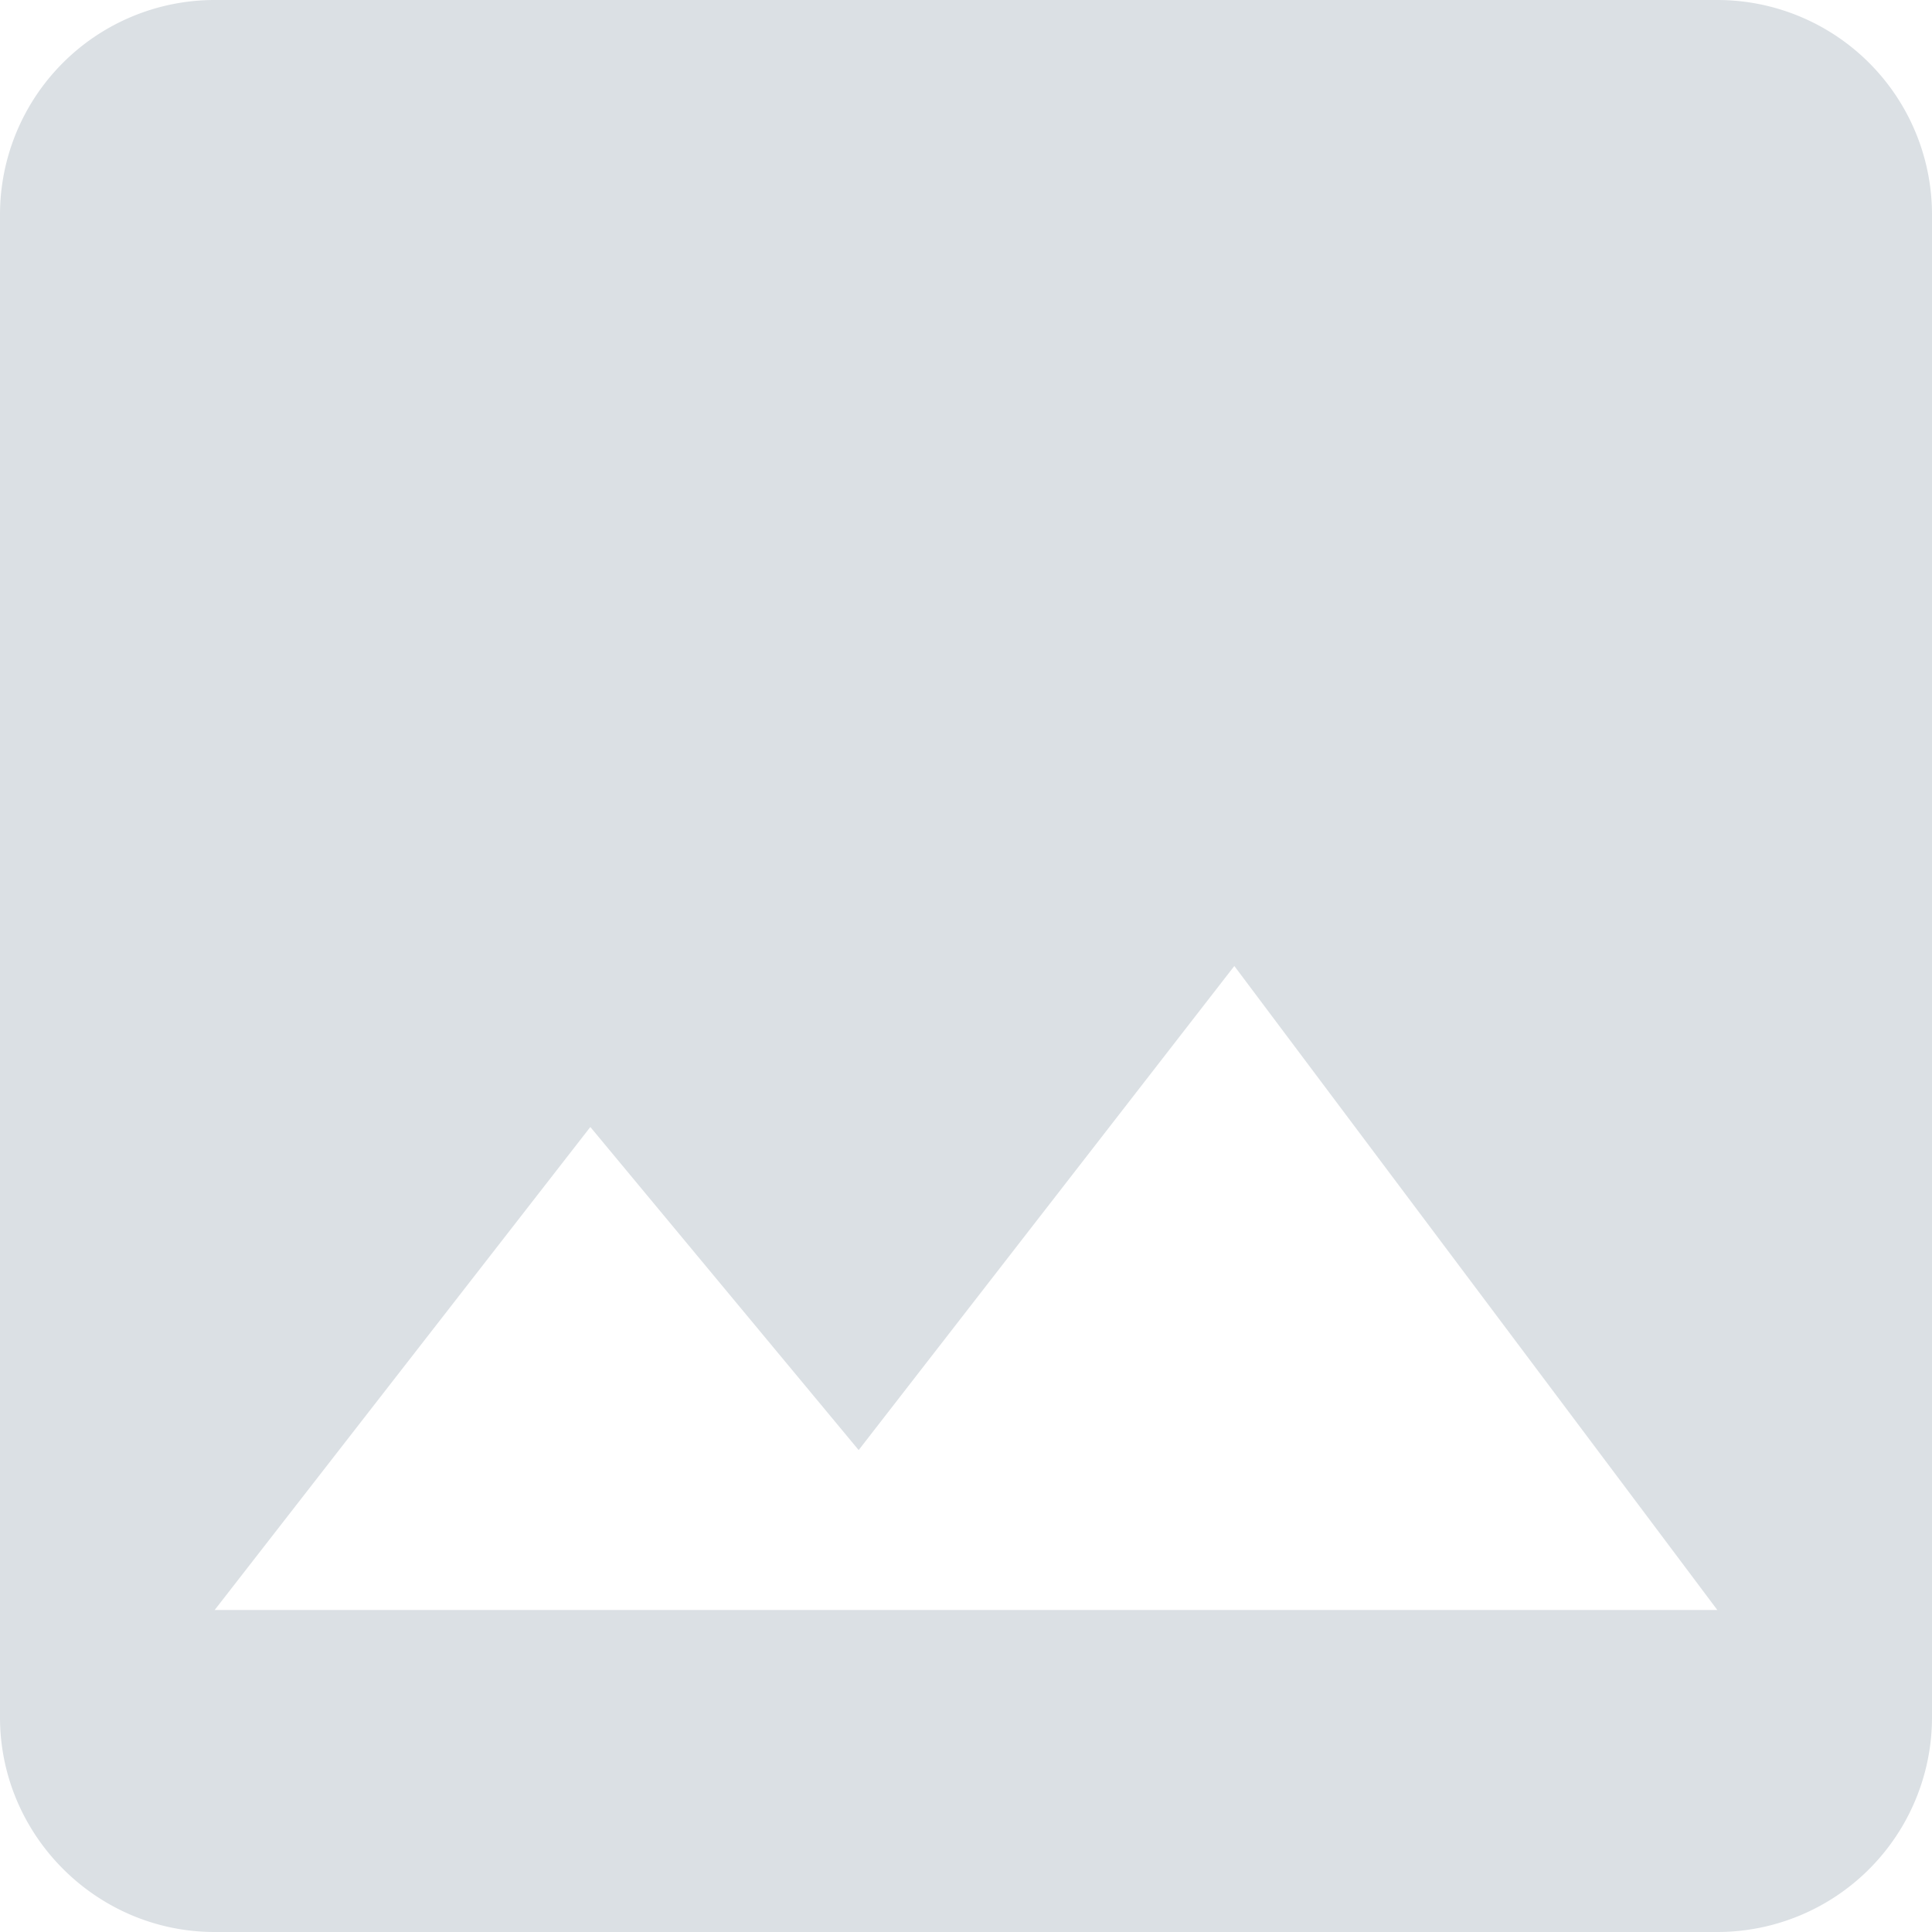 <svg xmlns="http://www.w3.org/2000/svg" xmlns:xlink="http://www.w3.org/1999/xlink" width="18" height="18" viewBox="0 0 18 18"><defs><path id="u103a" d="M1032.5 705.5l2.5 3.01 3.5-4.51 4.5 6h-14zm12.5 5.5v-14a2 2 0 0 0-2-2h-14a2 2 0 0 0-2 2v14c0 1.1.9 2 2 2h14a2 2 0 0 0 2-2z"/></defs><g><g transform="translate(-1027 -695)"><use fill="#dbe0e4" xlink:href="#u103a"/></g></g></svg>